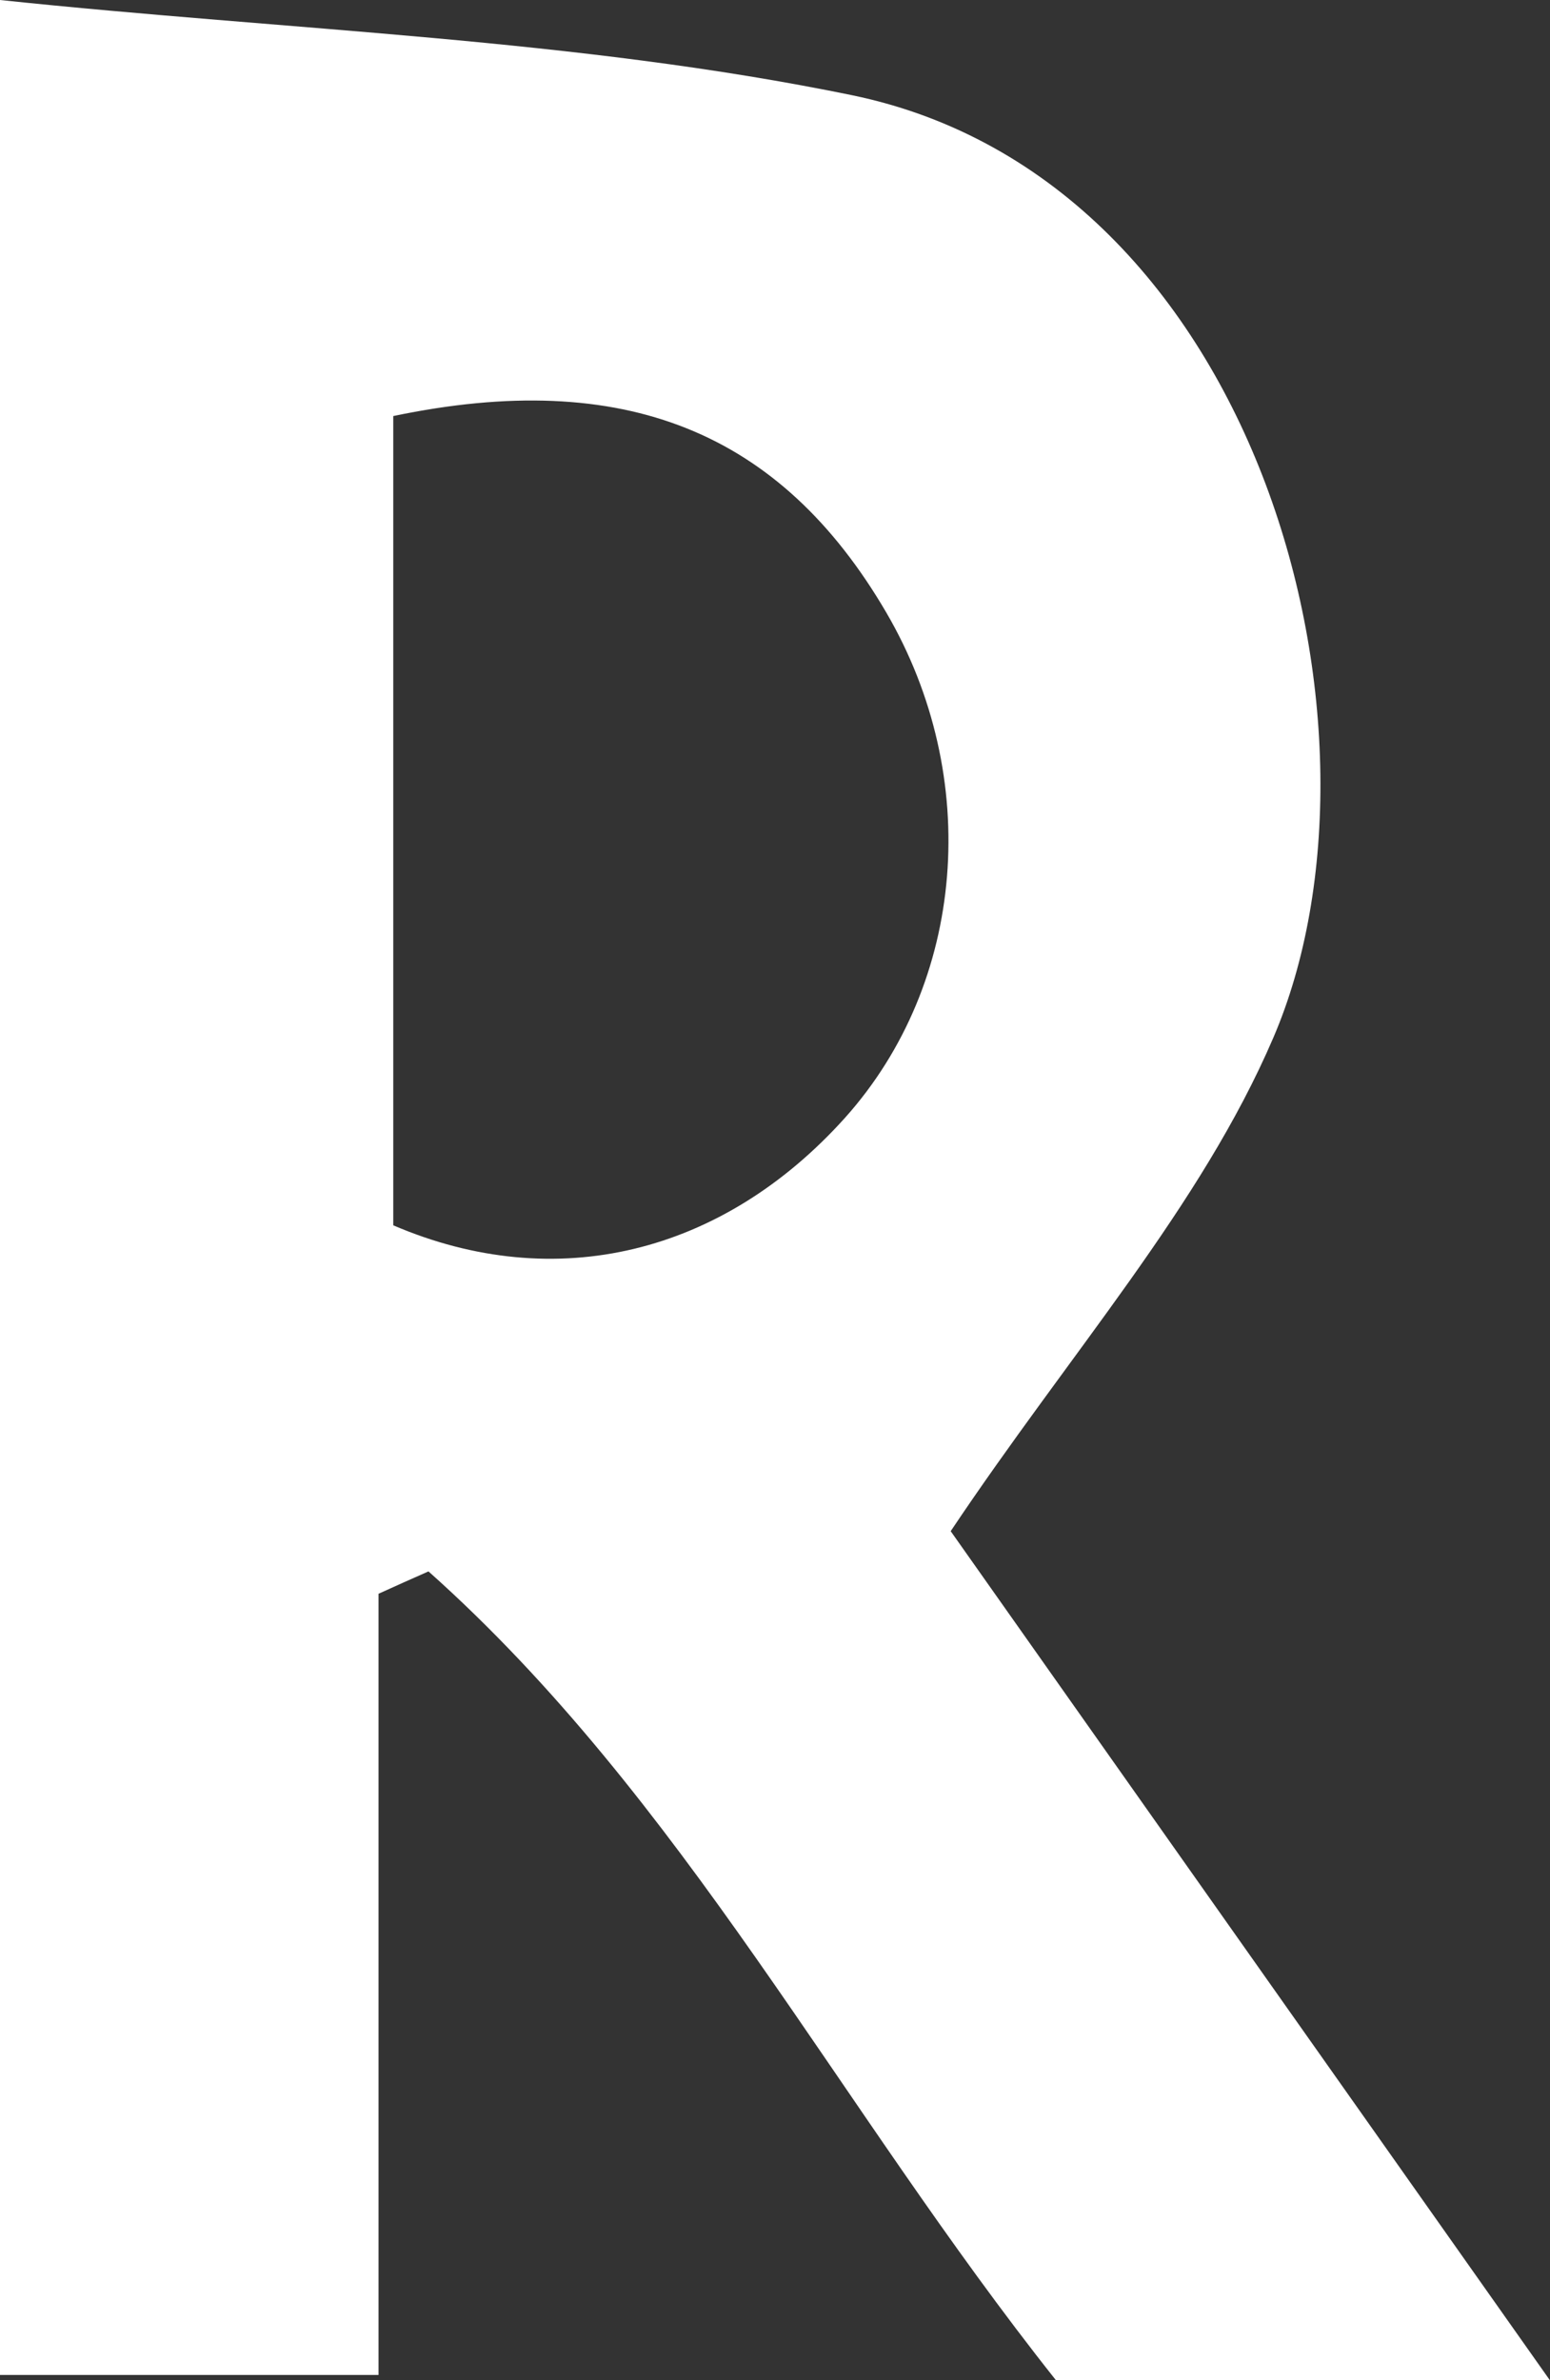 <?xml version="1.0" encoding="UTF-8"?>
<svg id="_레이어_2" data-name="레이어 2" xmlns="http://www.w3.org/2000/svg" viewBox="0 0 65.15 100">
  <rect x="0" y="0" width="65.15" height="100" fill="#333333" stroke="none"/>
  <defs>
    <style>
      .cls-1 {
        fill: #fff;
        stroke-width: 0px;
      }
    </style>
  </defs>
  <g id="_레이어_1-2" data-name="레이어 1">
    <path class="cls-1" d="M0,0c12.24,1.29,24.23,1.62,35.81,4,17.27,3.56,23.2,26.83,17.71,39.6-3.05,7.1-8.5,13.17-13.56,20.73,7.61,10.78,16.22,22.98,25.19,35.68h-20.76c-9.14-11.51-15.69-24.46-26.38-33.99-.7.31-1.4.62-2.1.94v32.82H0V0ZM16.53,51.48c6.83,2.93,13.84,1.21,18.99-4.52,5.07-5.66,5.78-14.3,1.73-21.23-4.44-7.59-11.01-10.28-20.72-8.25v34Z"/>
  </g>
</svg>